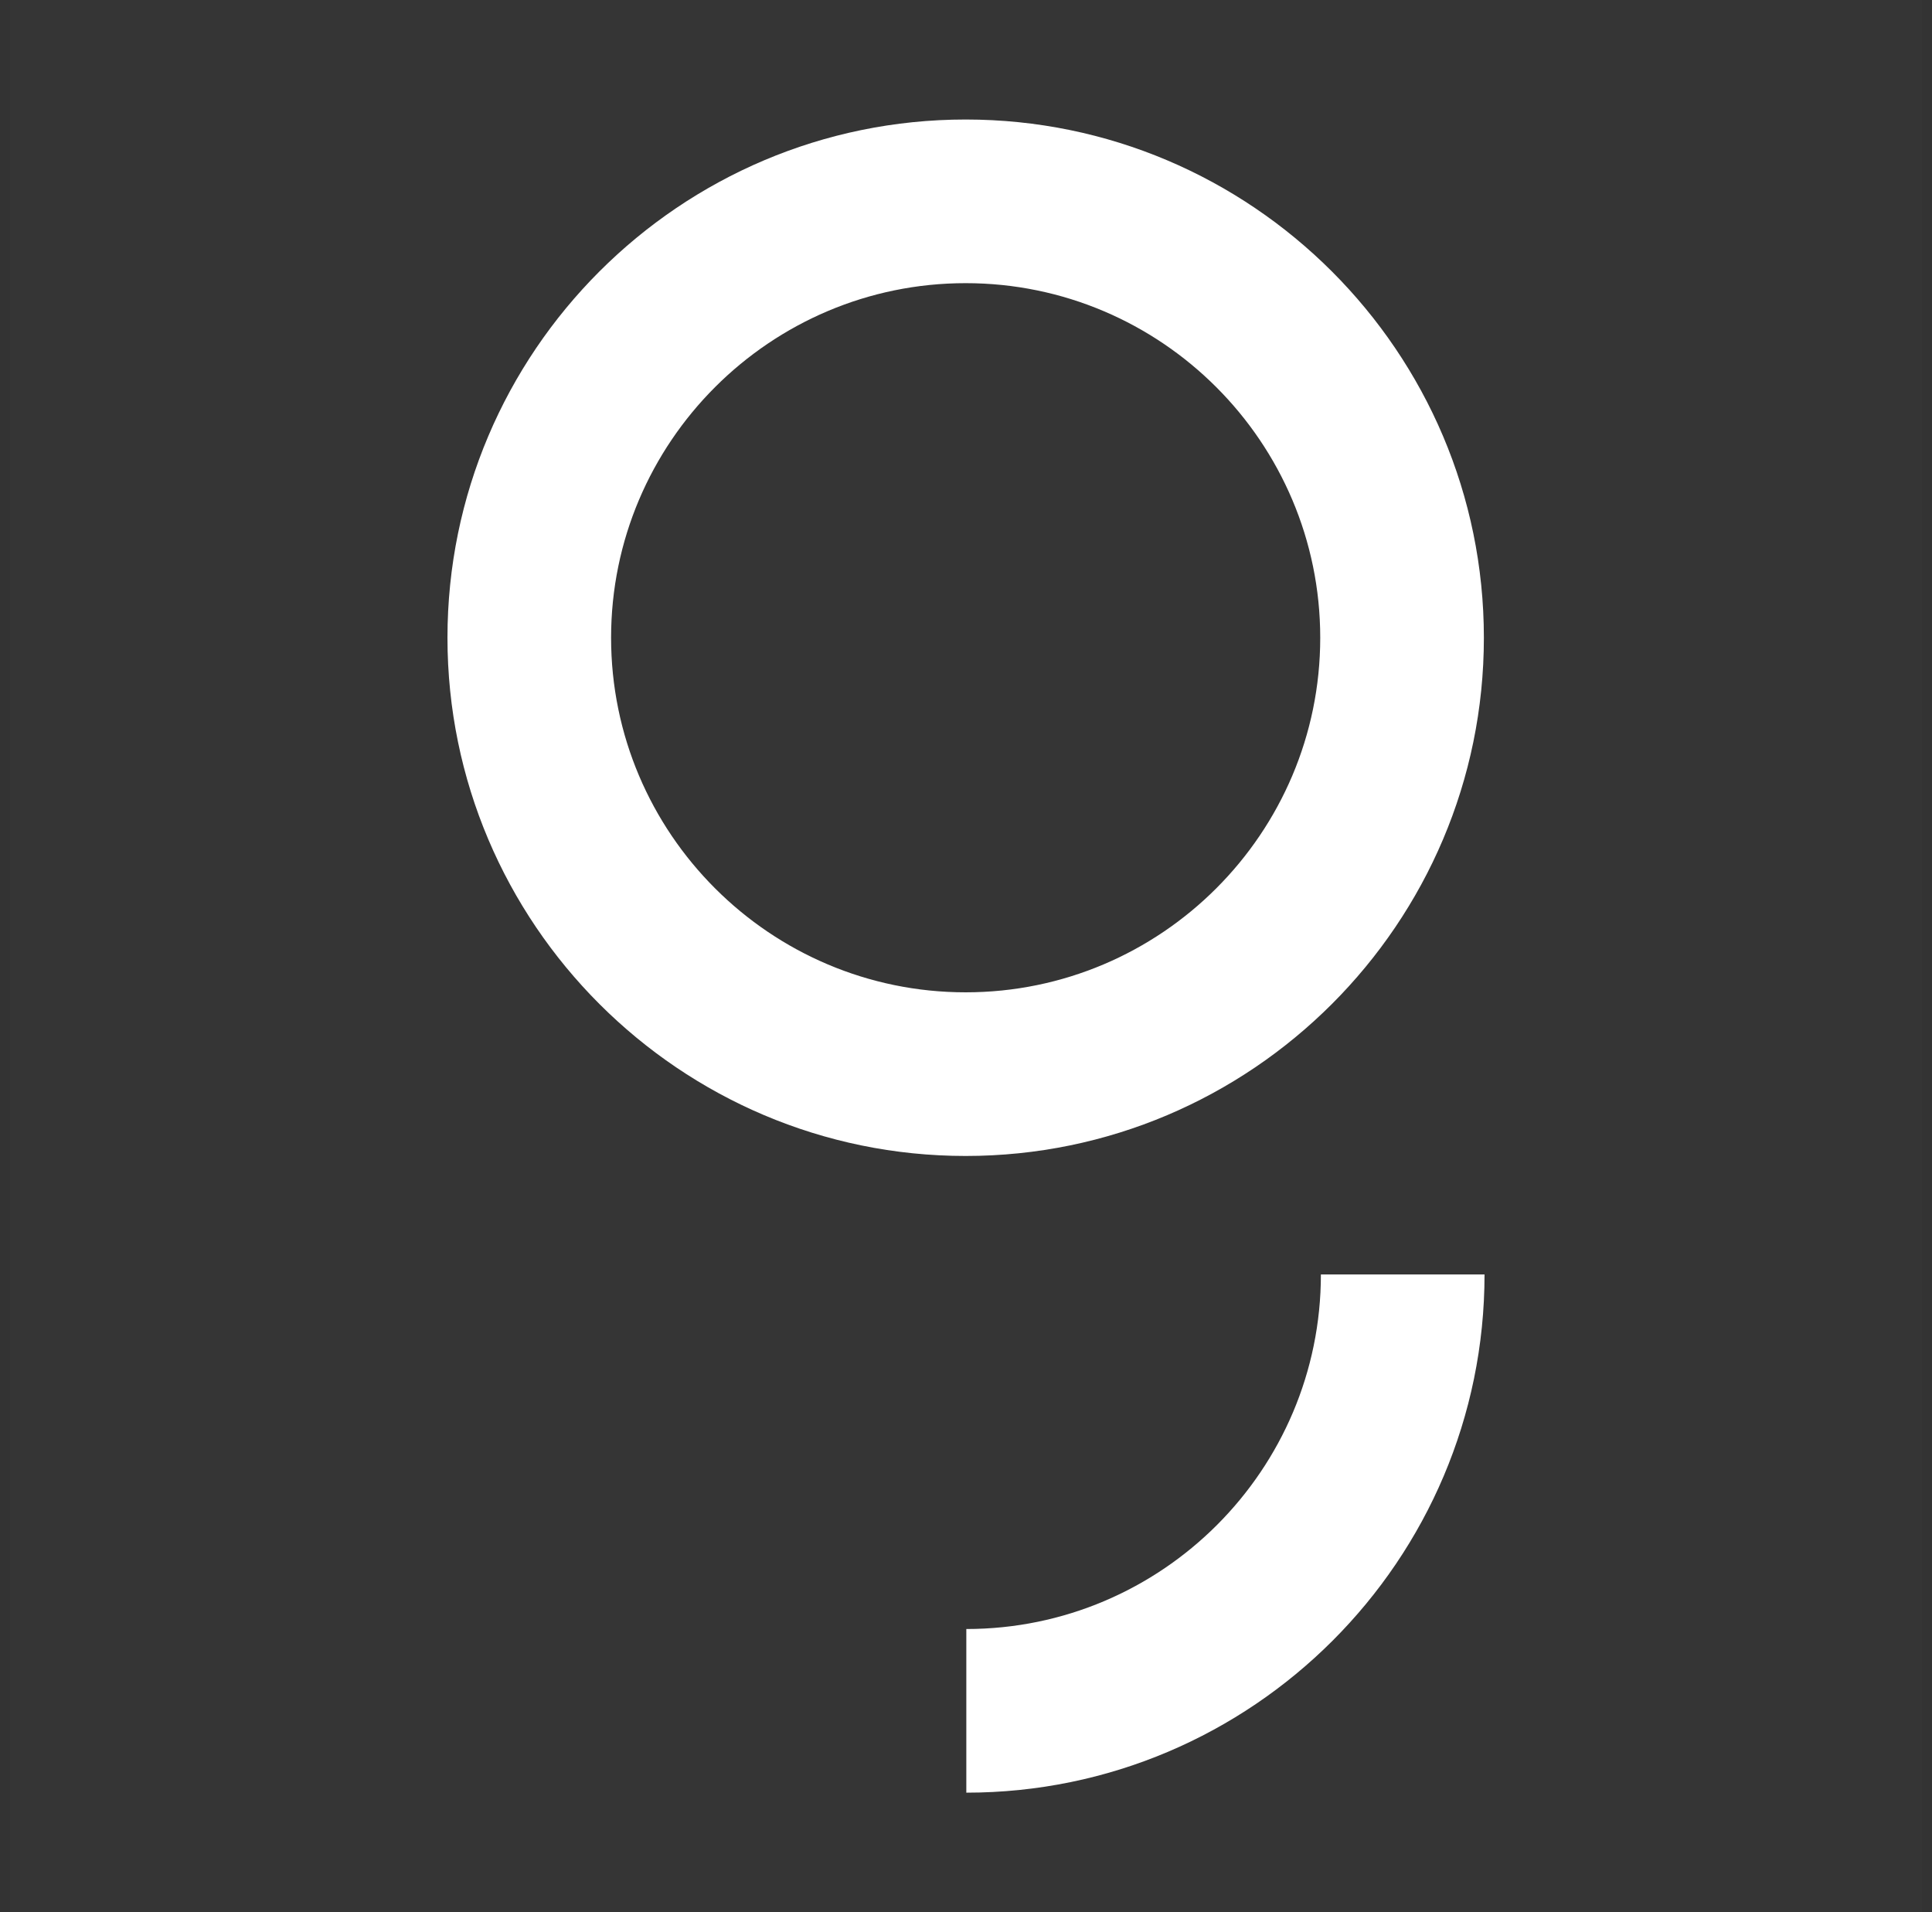 <svg width="97" height="96" viewBox="0 0 97 96" fill="none" xmlns="http://www.w3.org/2000/svg">
<rect x="0" y="0" width="97" height="96" fill="#333333" stroke="none"/>
<rect width="96" height="96" transform="translate(0.5)" fill="white" fill-opacity="0.01"/>
<path fill-rule="evenodd" clip-rule="evenodd" d="M74.501 32.017C74.501 17.671 62.829 6 48.483 6C34.137 6 22.466 17.671 22.466 32.017C22.466 46.363 34.137 58.035 48.483 58.035C62.829 58.035 74.501 46.363 74.501 32.017ZM66.318 63.983C66.318 73.799 58.332 81.784 48.516 81.784V90C62.862 90 74.534 78.329 74.534 63.983H66.318ZM30.681 32.017C30.681 22.202 38.667 14.216 48.483 14.216C58.299 14.216 66.285 22.202 66.285 32.017C66.285 41.833 58.299 49.819 48.483 49.819C38.667 49.819 30.681 41.833 30.681 32.017Z" fill="white"/>
</svg>
